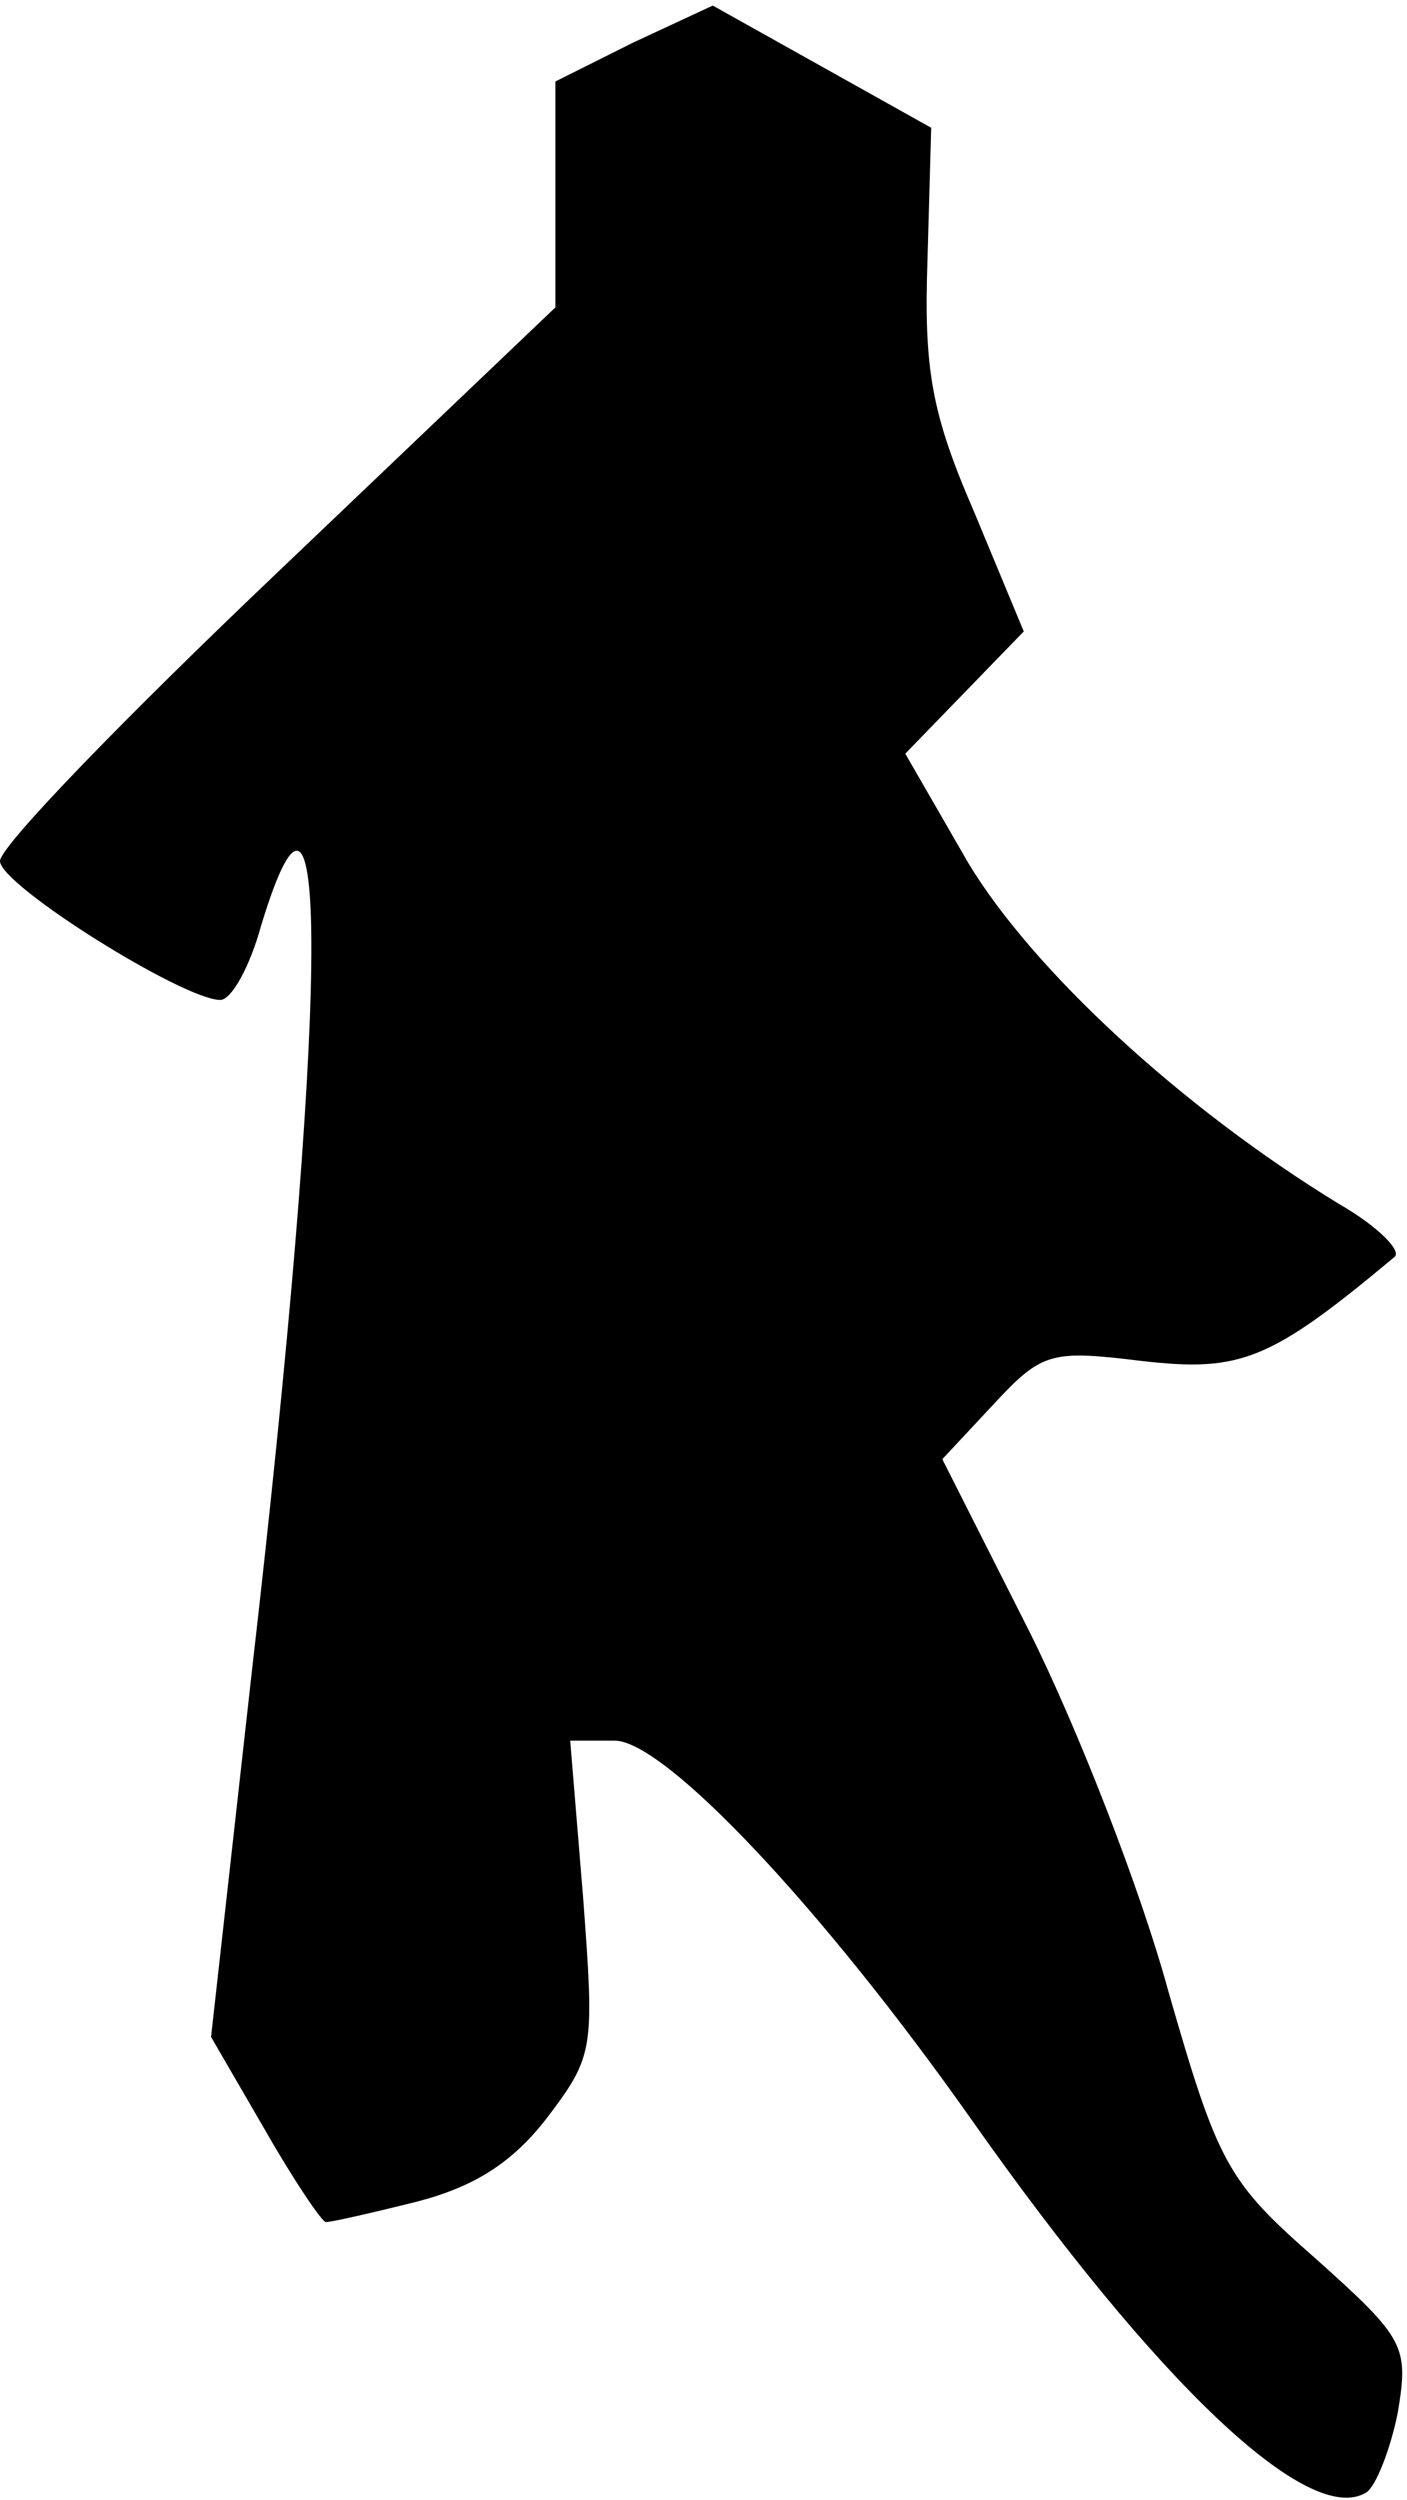 <?xml version="1.0" standalone="no"?>
<!DOCTYPE svg PUBLIC "-//W3C//DTD SVG 20010904//EN"
 "http://www.w3.org/TR/2001/REC-SVG-20010904/DTD/svg10.dtd">
<svg version="1.0" xmlns="http://www.w3.org/2000/svg"
 width="76pt" height="135pt" viewBox="0 0 76 135"
 preserveAspectRatio="xMidYMid meet">
<g transform="translate(0,135) scale(0.1,-0.1)"
fill="#000000" stroke="none">
<path fill="#000000" stroke="none" d="M342 1327 l-42 -21 0 -61 0 -61 -150
-143 c-82 -78 -150 -148 -150 -156 0 -13 99 -75 119 -75 6 0 16 18 22 40 38
125 36 -47 -5 -403 l-22 -197 29 -50 c16 -28 31 -50 33 -50 3 0 25 5 49 11 31
8 52 21 71 46 25 33 25 37 19 118 l-7 85 24 0 c27 0 112 -90 193 -205 100
-142 182 -220 213 -201 5 3 13 23 17 43 6 36 4 40 -44 83 -48 42 -53 51 -80
145 -15 55 -49 142 -75 194 l-47 93 28 30 c26 28 31 29 80 23 53 -6 69 0 136
56 5 3 -9 17 -30 29 -85 52 -165 126 -200 184 l-34 59 32 33 32 33 -27 65
c-23 53 -27 77 -25 136 l2 71 -59 33 -59 33 -43 -20z"/>
</g>
</svg>
